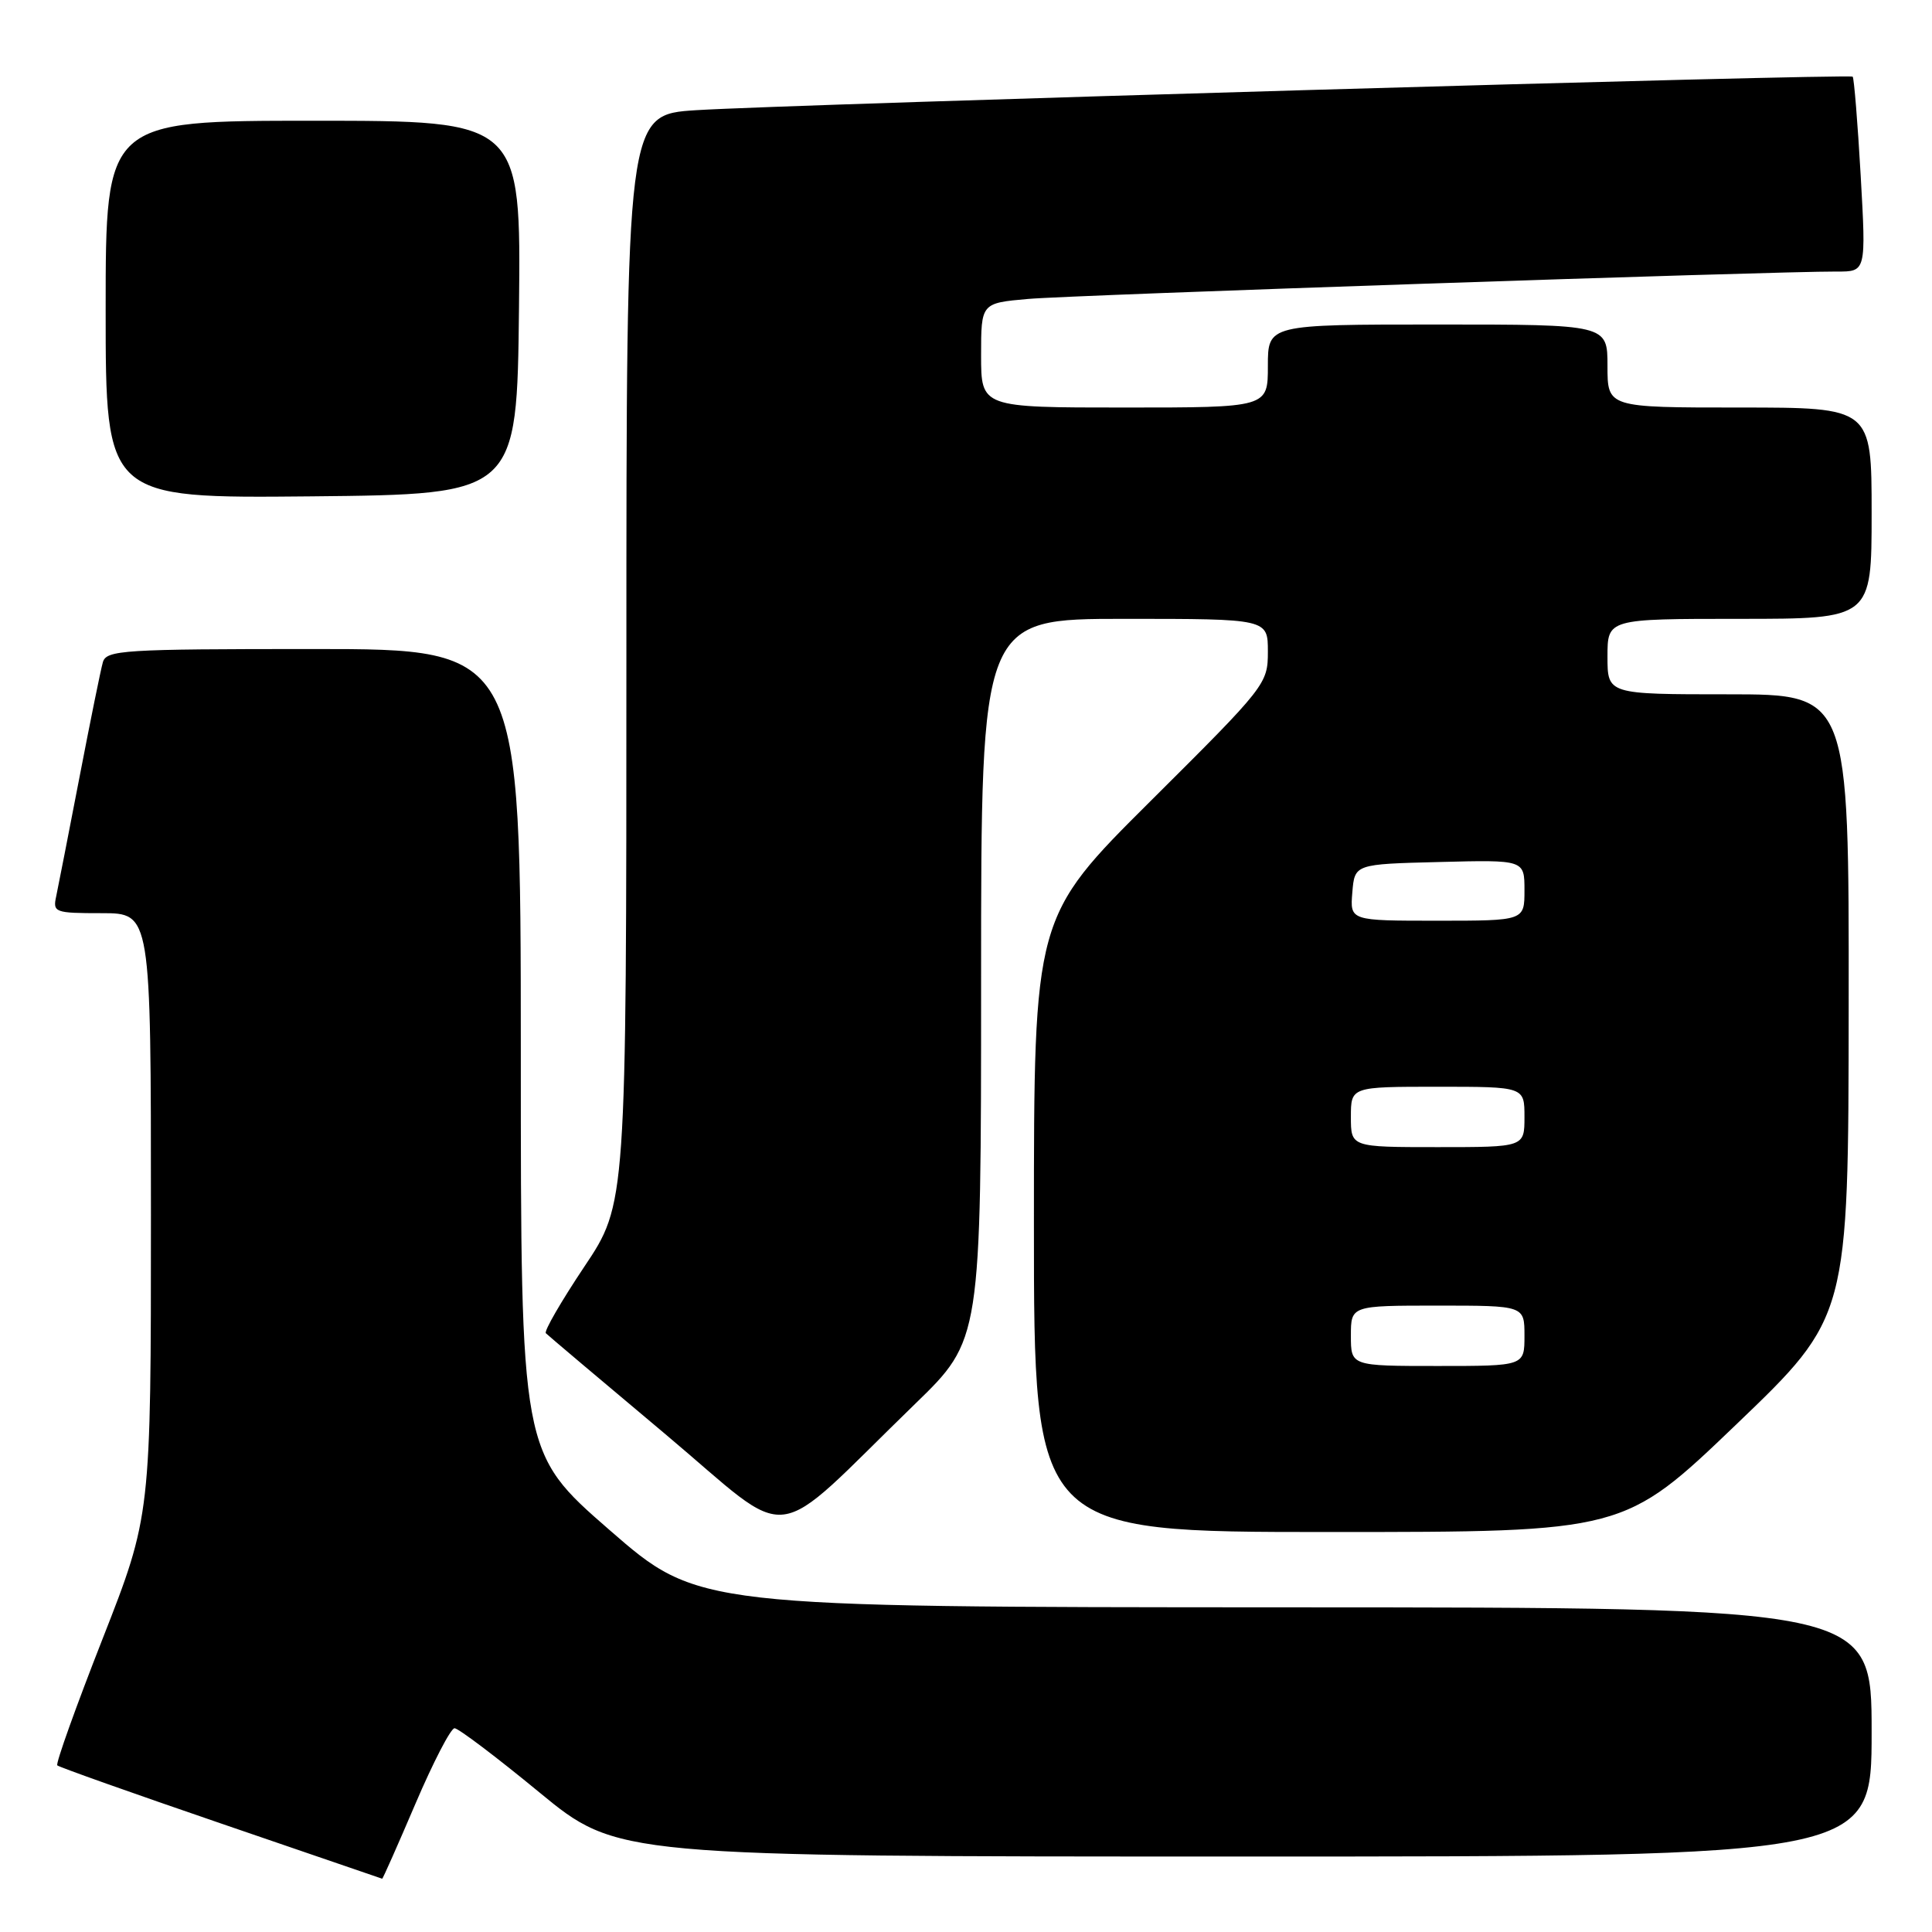 <?xml version="1.0" encoding="UTF-8" standalone="no"?>
<!DOCTYPE svg PUBLIC "-//W3C//DTD SVG 1.1//EN" "http://www.w3.org/Graphics/SVG/1.1/DTD/svg11.dtd" >
<svg xmlns="http://www.w3.org/2000/svg" xmlns:xlink="http://www.w3.org/1999/xlink" version="1.1" viewBox="0 0 256 256">
 <g >
 <path fill="currentColor"
d=" M 55.05 239.00 C 57.40 233.50 59.73 229.00 60.23 229.00 C 60.73 229.00 65.79 232.82 71.47 237.50 C 81.81 246.00 81.81 246.00 164.90 246.00 C 248.00 246.00 248.00 246.00 248.00 229.50 C 248.00 213.00 248.00 213.00 170.25 212.98 C 92.50 212.95 92.50 212.95 80.76 202.73 C 69.01 192.50 69.01 192.50 69.01 139.25 C 69.00 86.00 69.00 86.00 41.57 86.00 C 16.30 86.00 14.09 86.14 13.63 87.75 C 13.35 88.71 11.96 95.58 10.53 103.00 C 9.10 110.42 7.71 117.51 7.45 118.75 C 6.98 120.90 7.24 121.00 13.48 121.00 C 20.00 121.00 20.00 121.00 20.00 160.91 C 20.00 200.81 20.00 200.81 13.59 217.16 C 10.06 226.15 7.36 233.69 7.59 233.92 C 7.82 234.15 17.57 237.61 29.25 241.61 C 40.94 245.61 50.56 248.91 50.64 248.94 C 50.72 248.97 52.70 244.50 55.05 239.00 Z  M 121.25 186.03 C 130.00 177.54 130.00 177.54 130.00 129.77 C 130.00 82.00 130.00 82.00 149.00 82.00 C 168.00 82.00 168.00 82.00 168.00 86.34 C 168.00 90.62 167.75 90.93 152.50 106.10 C 137.00 121.52 137.00 121.52 137.00 162.26 C 137.00 203.00 137.00 203.00 176.09 203.00 C 215.19 203.00 215.19 203.00 230.06 188.75 C 244.93 174.50 244.93 174.50 244.96 133.25 C 245.00 92.00 245.00 92.00 229.00 92.00 C 213.00 92.00 213.00 92.00 213.00 87.00 C 213.00 82.00 213.00 82.00 230.50 82.00 C 248.00 82.00 248.00 82.00 248.00 68.00 C 248.00 54.00 248.00 54.00 230.50 54.00 C 213.00 54.00 213.00 54.00 213.00 48.50 C 213.00 43.00 213.00 43.00 190.50 43.00 C 168.00 43.00 168.00 43.00 168.00 48.50 C 168.00 54.00 168.00 54.00 149.00 54.00 C 130.00 54.00 130.00 54.00 130.00 47.08 C 130.00 40.16 130.00 40.16 136.25 39.61 C 142.13 39.09 234.99 35.95 243.39 35.98 C 247.27 36.00 247.27 36.00 246.55 23.25 C 246.15 16.24 245.67 10.35 245.49 10.16 C 245.08 9.74 104.90 13.81 92.25 14.60 C 83.00 15.19 83.00 15.19 83.00 87.35 C 83.00 159.52 83.00 159.52 77.42 167.85 C 74.36 172.43 72.06 176.40 72.33 176.66 C 72.59 176.93 79.72 182.95 88.16 190.03 C 105.56 204.65 101.57 205.13 121.25 186.03 Z  M 68.77 40.75 C 69.03 16.00 69.03 16.00 41.52 16.00 C 14.00 16.00 14.00 16.00 14.00 41.02 C 14.00 66.03 14.00 66.03 41.25 65.77 C 68.50 65.50 68.50 65.50 68.77 40.75 Z  M 179.00 177.00 C 179.00 173.00 179.00 173.00 190.50 173.00 C 202.00 173.00 202.00 173.00 202.00 177.00 C 202.00 181.00 202.00 181.00 190.50 181.00 C 179.00 181.00 179.00 181.00 179.00 177.00 Z  M 179.00 148.00 C 179.00 144.00 179.00 144.00 190.50 144.00 C 202.00 144.00 202.00 144.00 202.00 148.00 C 202.00 152.00 202.00 152.00 190.50 152.00 C 179.00 152.00 179.00 152.00 179.00 148.00 Z  M 179.19 118.25 C 179.50 114.50 179.50 114.50 190.75 114.22 C 202.00 113.93 202.00 113.93 202.00 117.97 C 202.00 122.00 202.00 122.00 190.44 122.00 C 178.88 122.00 178.88 122.00 179.19 118.25 Z "/>
</g>
</svg>